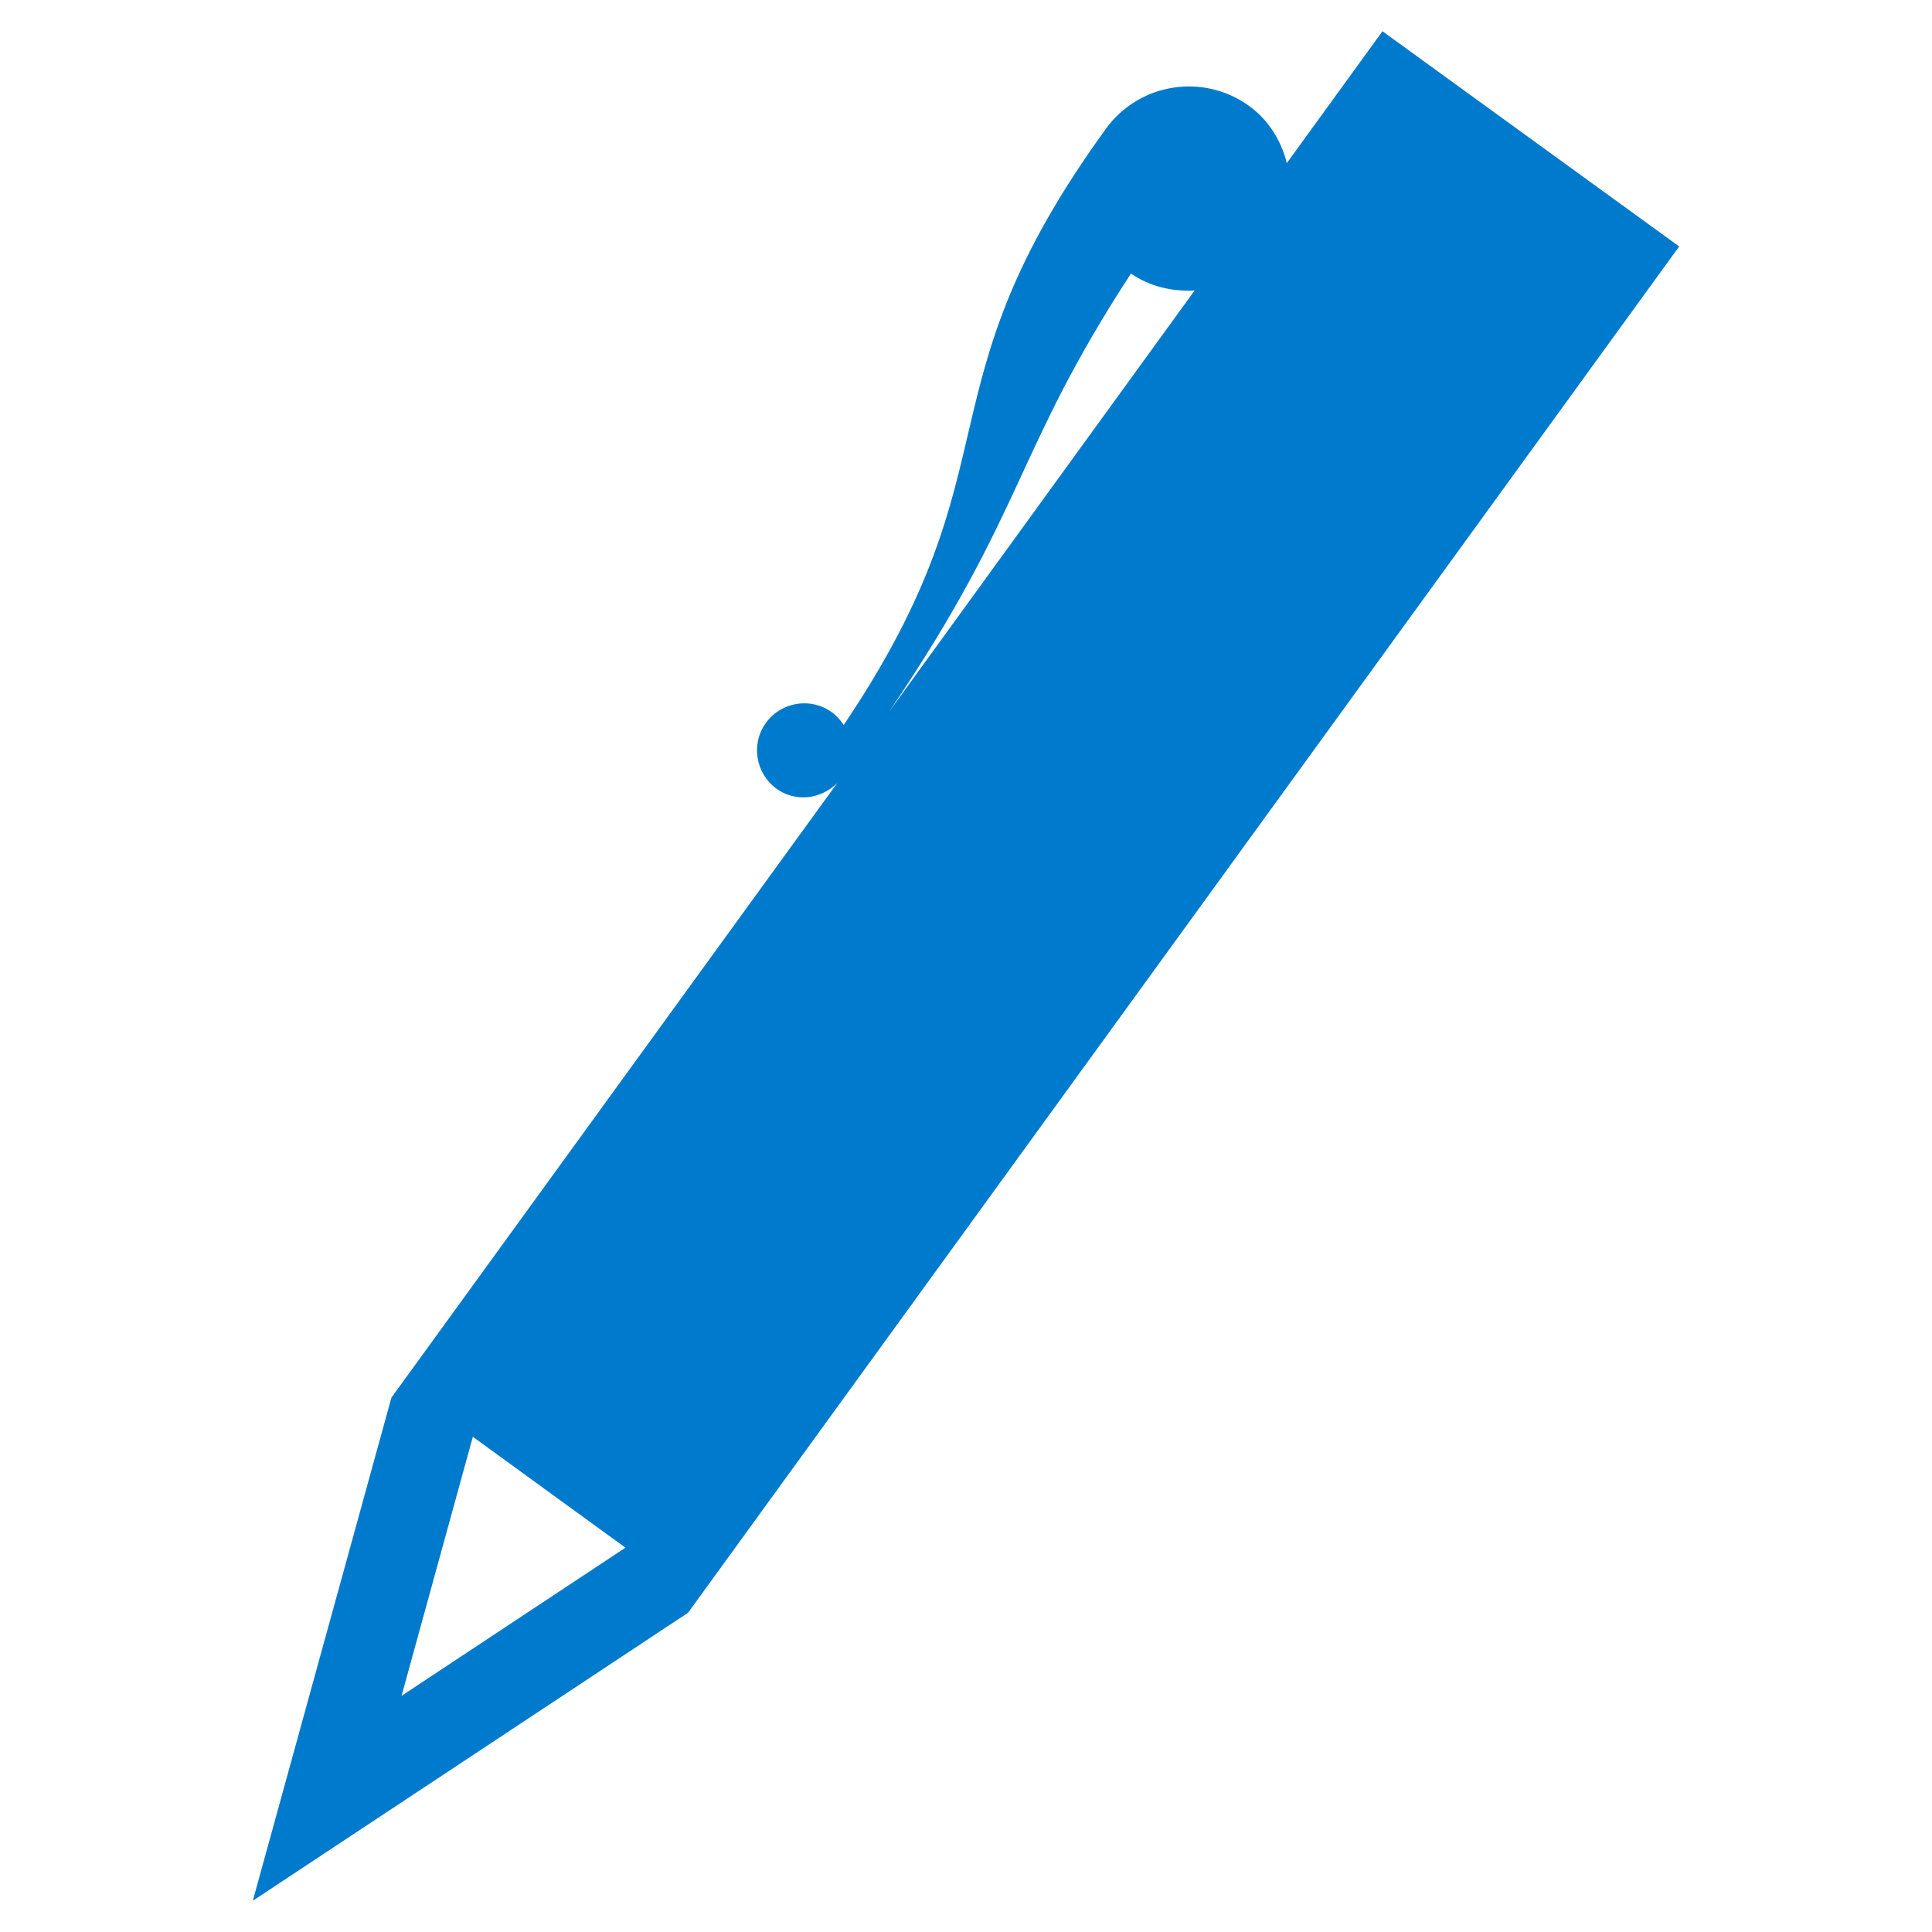 <svg width="512" height="512" xmlns="http://www.w3.org/2000/svg">
 <g>
  <title>Layer 1</title>
  <path stroke="#000" id="svg_8" d="m223.594,192.136c-0.82,-1.234 -1.838,-2.444 -3.136,-3.372c-5.553,-4.046 -13.39,-2.812 -17.461,2.773c-4.064,5.598 -2.78,13.423 2.786,17.48c5.057,3.665 11.806,2.786 16.112,-1.525l-118.161,162.89l-36.735,133.339l115.337,-76.319l262.663,-362.092l-78.634,-57.032l-25.348,34.947c-1.45,-5.814 -4.688,-11.272 -9.936,-15.114c-12.175,-8.828 -29.197,-6.157 -38.019,6.042c-50.557,69.743 -22.53,88.316 -69.468,157.982l0,0l-0,-0zm-57.847,218.015l-59.329,39.26l18.892,-68.647l40.437,29.387l-0,0zm69.888,-221.564c36.397,-53.775 32.93,-68.356 64.08,-116.087c5.153,3.536 11.068,4.784 16.876,4.477l-80.956,111.61l0,-0l0,-0z" stroke-width="0" fill="#007acc"/>
 </g>
</svg>